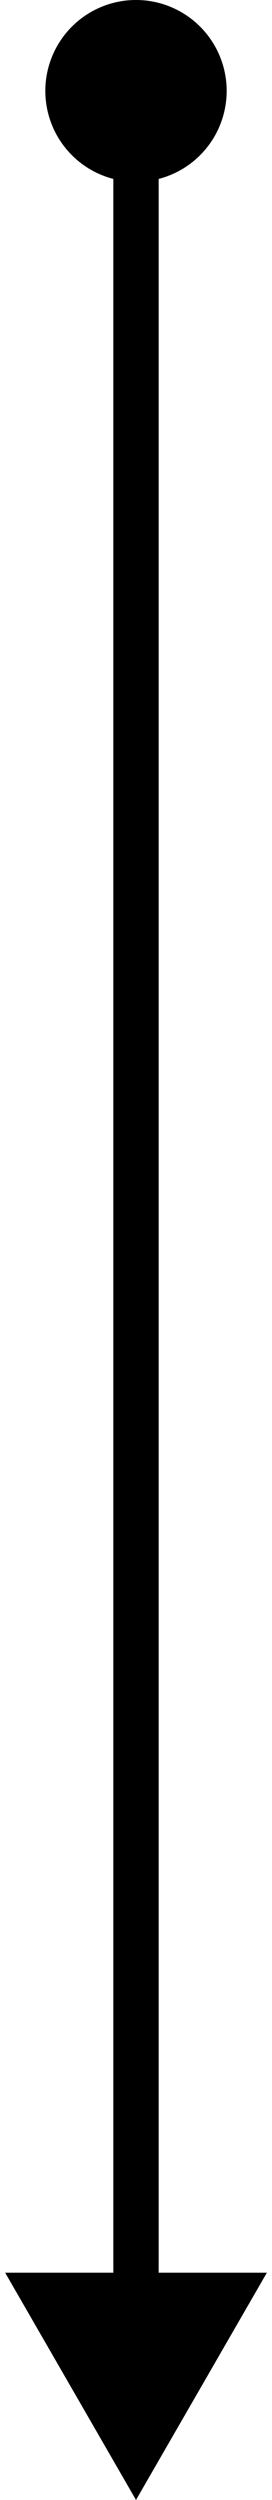 <svg width="12" height="110" viewBox="0 0 12 110" fill="none" xmlns="http://www.w3.org/2000/svg">
<path d="M6 110L11.774 100L0.227 100L6 110ZM5 7L5 101L7 101L7 7L5 7Z" fill="black"/>
<circle cx="4" cy="4" r="4" transform="matrix(-1 0 0 1 10 0)" fill="black"/>
</svg>
